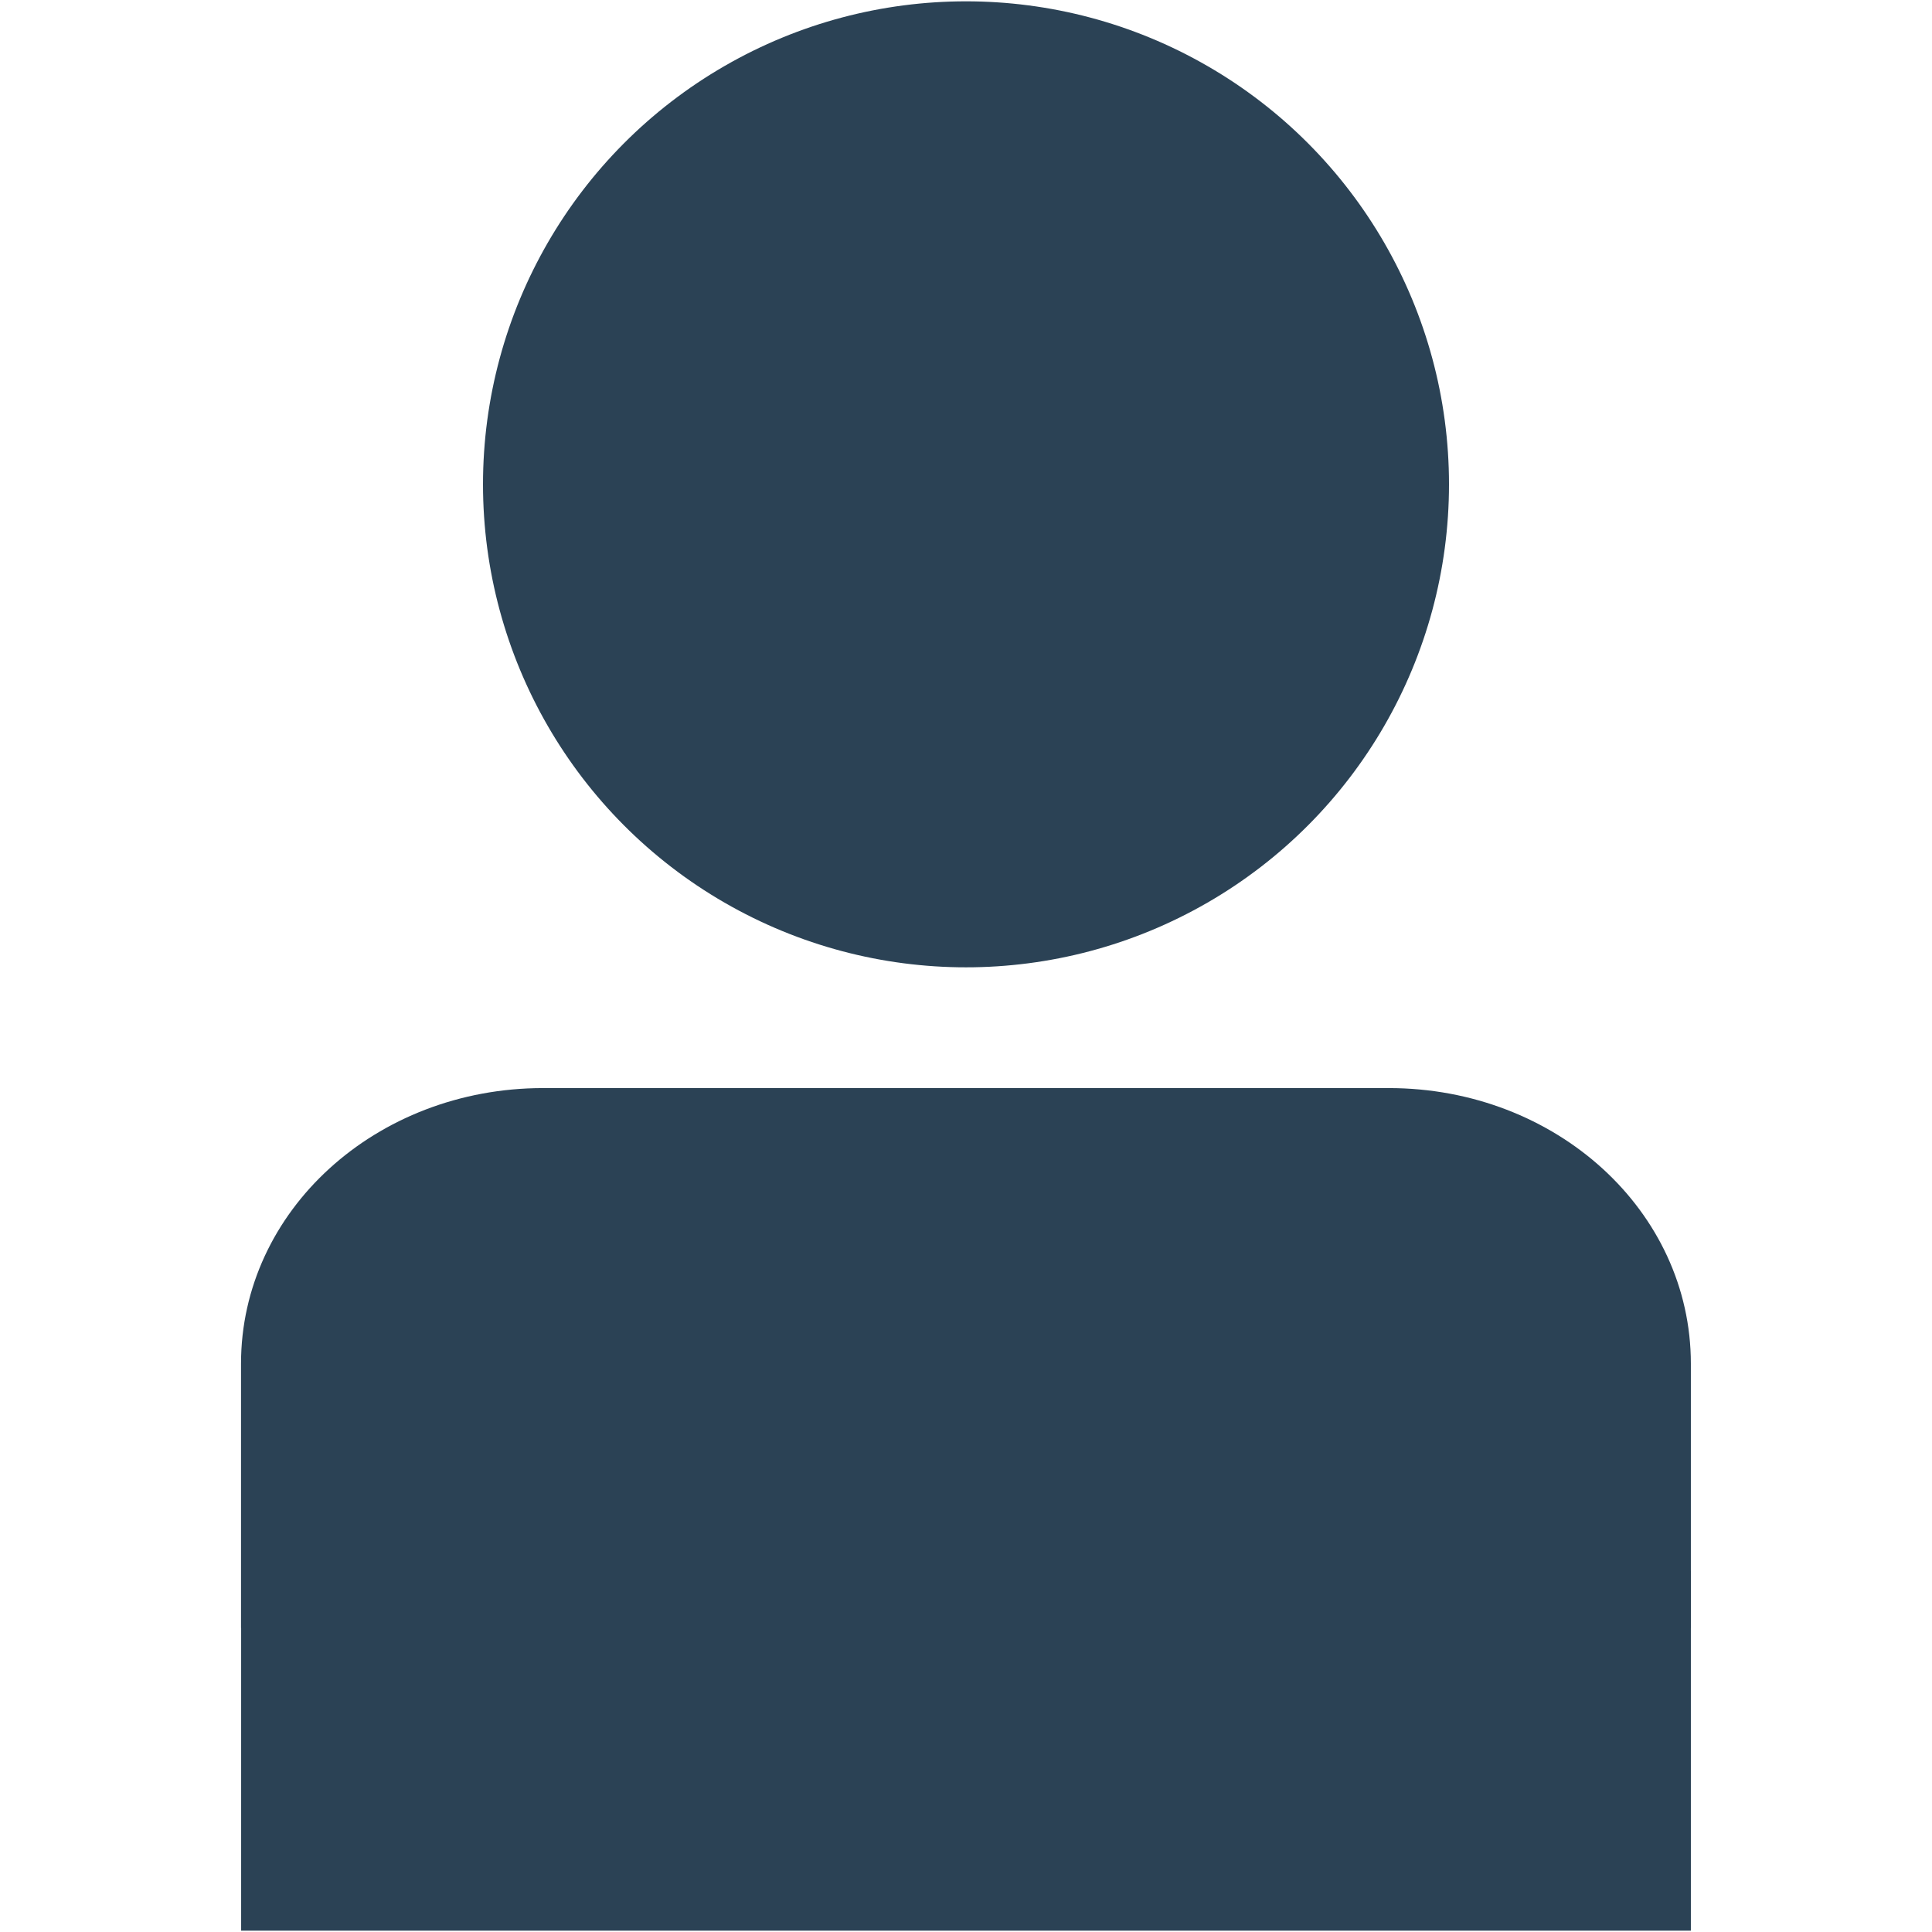 <svg xmlns="http://www.w3.org/2000/svg" width="16" height="16" viewBox="0 0 16 16"><g transform="translate(838 -946.115)"><circle cx="-830" cy="950.126" r="4" fill="#2b4255"/><path fill="#2b4255" d="m -823.997,959.123 c 3e-5,0.994 1e-5,1.988 1e-5,2.981 l -12.006,0 c 0,-0.994 -1e-5,-1.988 10e-6,-2.981"/><path fill="#2b4255" d="m -823.997,959.598 0,-2.19 c 0,-1.264 -1.116,-2.282 -2.502,-2.282 l -7.003,0 c -1.386,0 -2.502,1.018 -2.502,2.282 l 0,2.19"/></g></svg>
